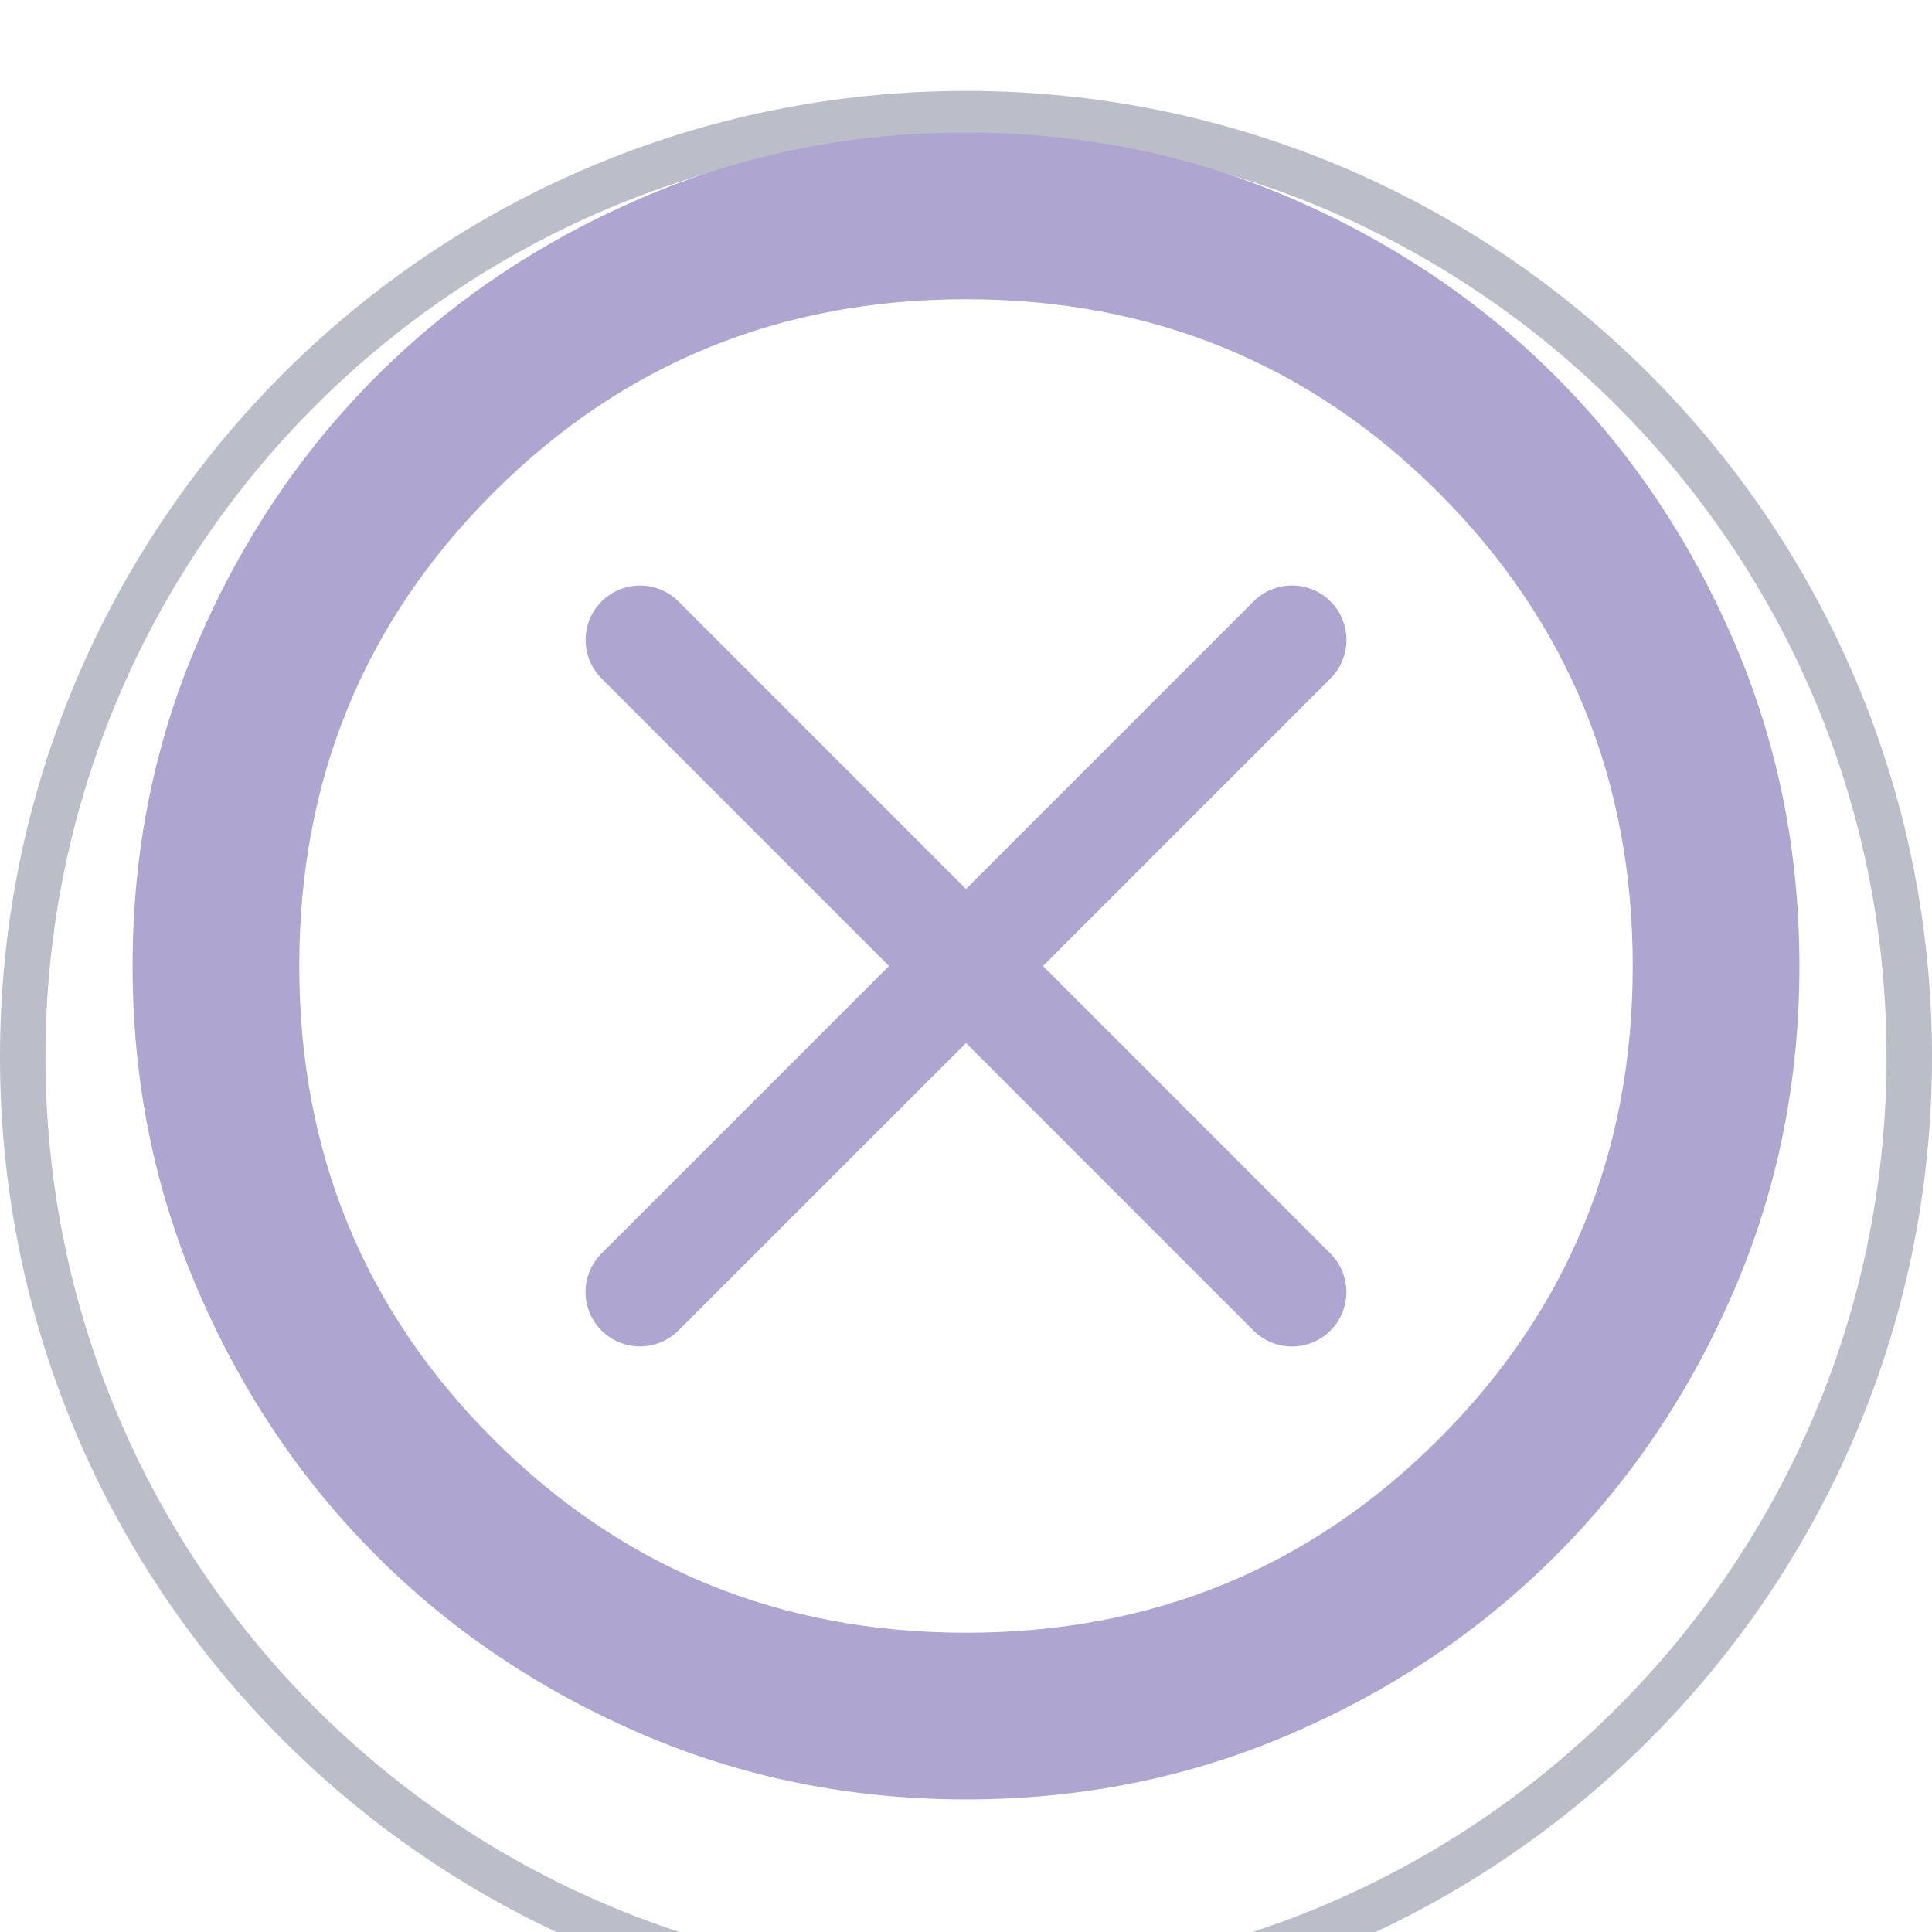<?xml version="1.0" encoding="UTF-8" standalone="no"?>
<svg
   width="85"
   height="85"
   viewBox="0 0 85 85"
   fill="none"
   version="1.1"
   id="svg27"
   sodipodi:docname="State_0.svg"
   xml:space="preserve"
   inkscape:version="1.2.1 (9c6d41e410, 2022-07-14)"
   xmlns:inkscape="http://www.inkscape.org/namespaces/inkscape"
   xmlns:sodipodi="http://sodipodi.sourceforge.net/DTD/sodipodi-0.dtd"
   xmlns="http://www.w3.org/2000/svg"
   xmlns:svg="http://www.w3.org/2000/svg"><sodipodi:namedview
     id="namedview29"
     pagecolor="#ffffff"
     bordercolor="#000000"
     borderopacity="0.25"
     inkscape:showpageshadow="2"
     inkscape:pageopacity="0.0"
     inkscape:pagecheckerboard="0"
     inkscape:deskcolor="#d1d1d1"
     showgrid="false"
     inkscape:zoom="6.1890852"
     inkscape:cx="26.175112"
     inkscape:cy="29.164245"
     inkscape:window-width="1920"
     inkscape:window-height="1001"
     inkscape:window-x="-9"
     inkscape:window-y="-9"
     inkscape:window-maximized="1"
     inkscape:current-layer="svg27" /><g
     filter="url(#filter0_d_427_8)"
     id="g6"
     transform="translate(-4)"><path
       d="M 89,42.5 C 89,65.972 69.972,85 46.5,85 23.028,85 4,65.972 4,42.5 4,19.028 23.028,0 46.5,0 69.972,0 89,19.028 89,42.5 Z"
       fill="#ffffff"
       id="path2" /><path
       d="M 88,42.5 C 88,65.42 69.42,84 46.5,84 23.58,84 5,65.42 5,42.5 5,19.58 23.58,1 46.5,1 69.42,1 88,19.58 88,42.5 Z"
       stroke="#797c93"
       stroke-opacity="0.5"
       stroke-width="2"
       id="path4" /></g><defs
     id="defs25"><filter
       id="filter0_d_427_8"
       x="0"
       y="0"
       width="93"
       height="93"
       filterUnits="userSpaceOnUse"
       color-interpolation-filters="sRGB"><feFlood
         flood-opacity="0"
         result="BackgroundImageFix"
         id="feFlood8" /><feColorMatrix
         in="SourceAlpha"
         type="matrix"
         values="0 0 0 0 0 0 0 0 0 0 0 0 0 0 0 0 0 0 127 0"
         result="hardAlpha"
         id="feColorMatrix10" /><feOffset
         dy="4"
         id="feOffset12" /><feGaussianBlur
         stdDeviation="2"
         id="feGaussianBlur14" /><feComposite
         in2="hardAlpha"
         operator="out"
         id="feComposite16" /><feColorMatrix
         type="matrix"
         values="0 0 0 0 0 0 0 0 0 0 0 0 0 0 0 0 0 0 0.25 0"
         id="feColorMatrix18" /><feBlend
         mode="normal"
         in2="BackgroundImageFix"
         result="effect1_dropShadow_427_8"
         id="feBlend20" /><feBlend
         mode="normal"
         in="SourceGraphic"
         in2="effect1_dropShadow_427_8"
         result="shape"
         id="feBlend22" /></filter></defs><g
     style="fill:none"
     id="g267"
     transform="translate(5.833,5.833)"><path
       d="m 36.667,73.333 c -5.072,0 -9.839,-0.963 -14.3,-2.889 C 17.906,68.52 14.025,65.908 10.725,62.608 7.425,59.308 4.813,55.428 2.889,50.967 0.963,46.506 0,41.739 0,36.667 0,31.594 0.963,26.828 2.889,22.367 4.813,17.906 7.425,14.025 10.725,10.725 14.025,7.425 17.906,4.812 22.367,2.886 26.828,0.962 31.594,0 36.667,0 c 5.072,0 9.839,0.962 14.3,2.886 4.461,1.926 8.342,4.539 11.642,7.839 3.3,3.3 5.912,7.181 7.836,11.642 1.926,4.461 2.889,9.228 2.889,14.3 0,5.072 -0.963,9.839 -2.889,14.3 -1.924,4.461 -4.536,8.342 -7.836,11.642 -3.3,3.3 -7.181,5.912 -11.642,7.836 -4.461,1.926 -9.228,2.889 -14.3,2.889 z m 0,-7.333 C 44.856,66 51.792,63.158 57.475,57.475 63.158,51.792 66,44.856 66,36.667 66,28.478 63.158,21.542 57.475,15.858 51.792,10.175 44.856,7.333 36.667,7.333 c -8.189,0 -15.125,2.842 -20.808,8.525 -5.683,5.683 -8.525,12.62 -8.525,20.808 0,8.189 2.842,15.125 8.525,20.808 C 21.542,63.158 28.478,66 36.667,66 Z"
       fill="#aea5d1"
       id="path258" /></g><g
     style="fill:none"
     id="g278"
     transform="translate(17,17.001)"><path
       d="m 41.535,38.152 c 0.449,0.449 0.701,1.058 0.701,1.693 0,0.635 -0.252,1.244 -0.701,1.693 -0.449,0.449 -1.058,0.701 -1.693,0.701 -0.635,0 -1.244,-0.252 -1.693,-0.701 L 25.5,28.887 12.848,41.535 c -0.449,0.449 -1.058,0.701 -1.693,0.701 -0.635,0 -1.244,-0.252 -1.693,-0.701 -0.449,-0.449 -0.701,-1.058 -0.701,-1.693 0,-0.635 0.252,-1.244 0.701,-1.693 L 22.113,25.5 9.465,12.848 C 9.016,12.399 8.764,11.789 8.764,11.154 c 0,-0.635 0.252,-1.244 0.701,-1.693 0.449,-0.449 1.058,-0.701 1.693,-0.701 0.635,0 1.244,0.252 1.693,0.701 L 25.5,22.113 38.152,9.459 c 0.449,-0.449 1.058,-0.701 1.693,-0.701 0.635,0 1.244,0.252 1.693,0.701 0.449,0.449 0.701,1.058 0.701,1.693 0,0.635 -0.252,1.244 -0.701,1.693 L 28.887,25.5 Z"
       fill="#aea5d1"
       id="path269" /></g></svg>
